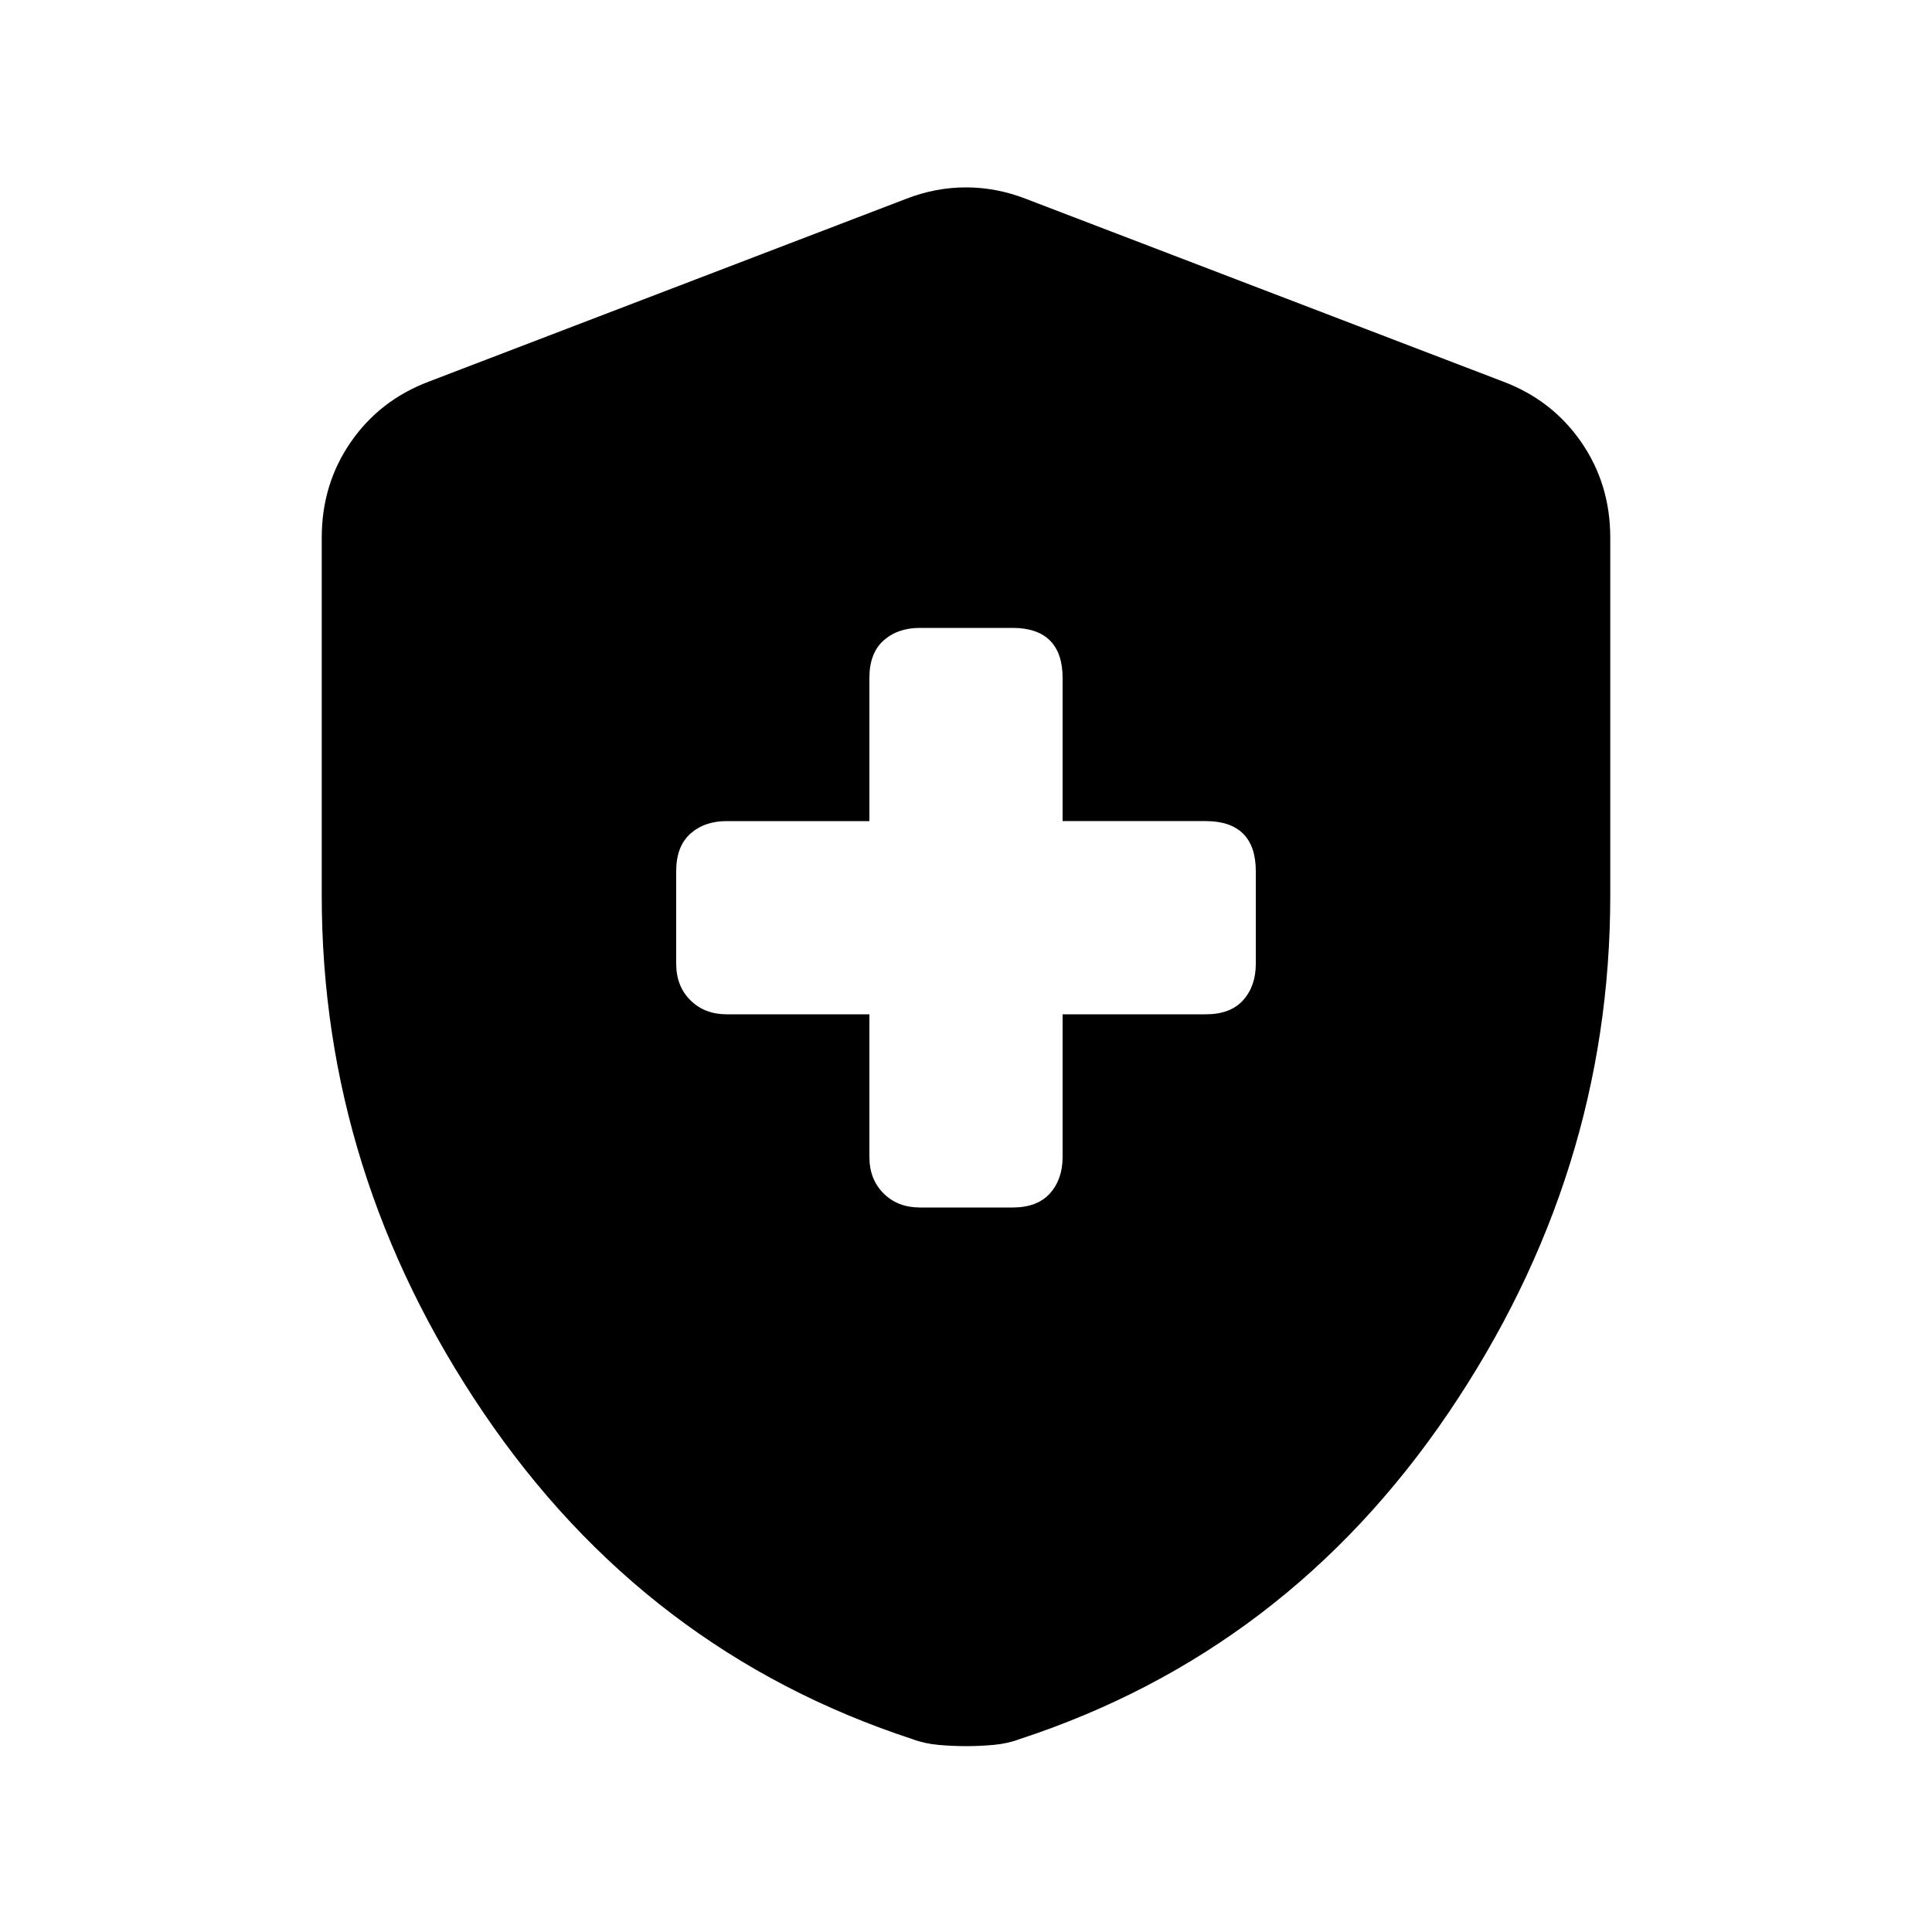 <svg xmlns="http://www.w3.org/2000/svg" height="20" viewBox="0 -960 960 960" width="20"><path d="M432-456v70.91q0 11.05 7.02 18.07t18.07 7.02h46.06q12.28 0 18.57-7.02 6.28-7.02 6.28-18.07V-456h71.15q12.28 0 18.57-7.02 6.28-7.02 6.28-18.07v-46.06q0-12.28-6.28-18.57-6.29-6.28-18.57-6.28H528v-71.15q0-12.28-6.28-18.57-6.29-6.28-18.57-6.28h-46.06q-11.05 0-18.07 6.28-7.02 6.29-7.02 18.57V-552h-70.91q-11.05 0-18.07 6.28-7.02 6.29-7.02 18.57v46.06q0 11.05 7.02 18.07t18.07 7.02H432Zm48 363.65q-6.72 0-13.67-.62-6.96-.62-12.92-2.86-132.67-43.47-213.11-162.1Q159.87-376.57 159.87-515v-177.85q0-26.58 14.41-47.45 14.42-20.87 38.76-30.07l237.13-90.8q14.68-5.72 29.83-5.72 15.15 0 29.83 5.72l237.13 90.8q24.34 9.2 38.76 30.07 14.41 20.87 14.41 47.45V-515q0 138.43-80.43 257.07-80.44 118.63-213.11 162.1-5.96 2.24-12.92 2.86-6.95.62-13.67.62Z"/></svg>